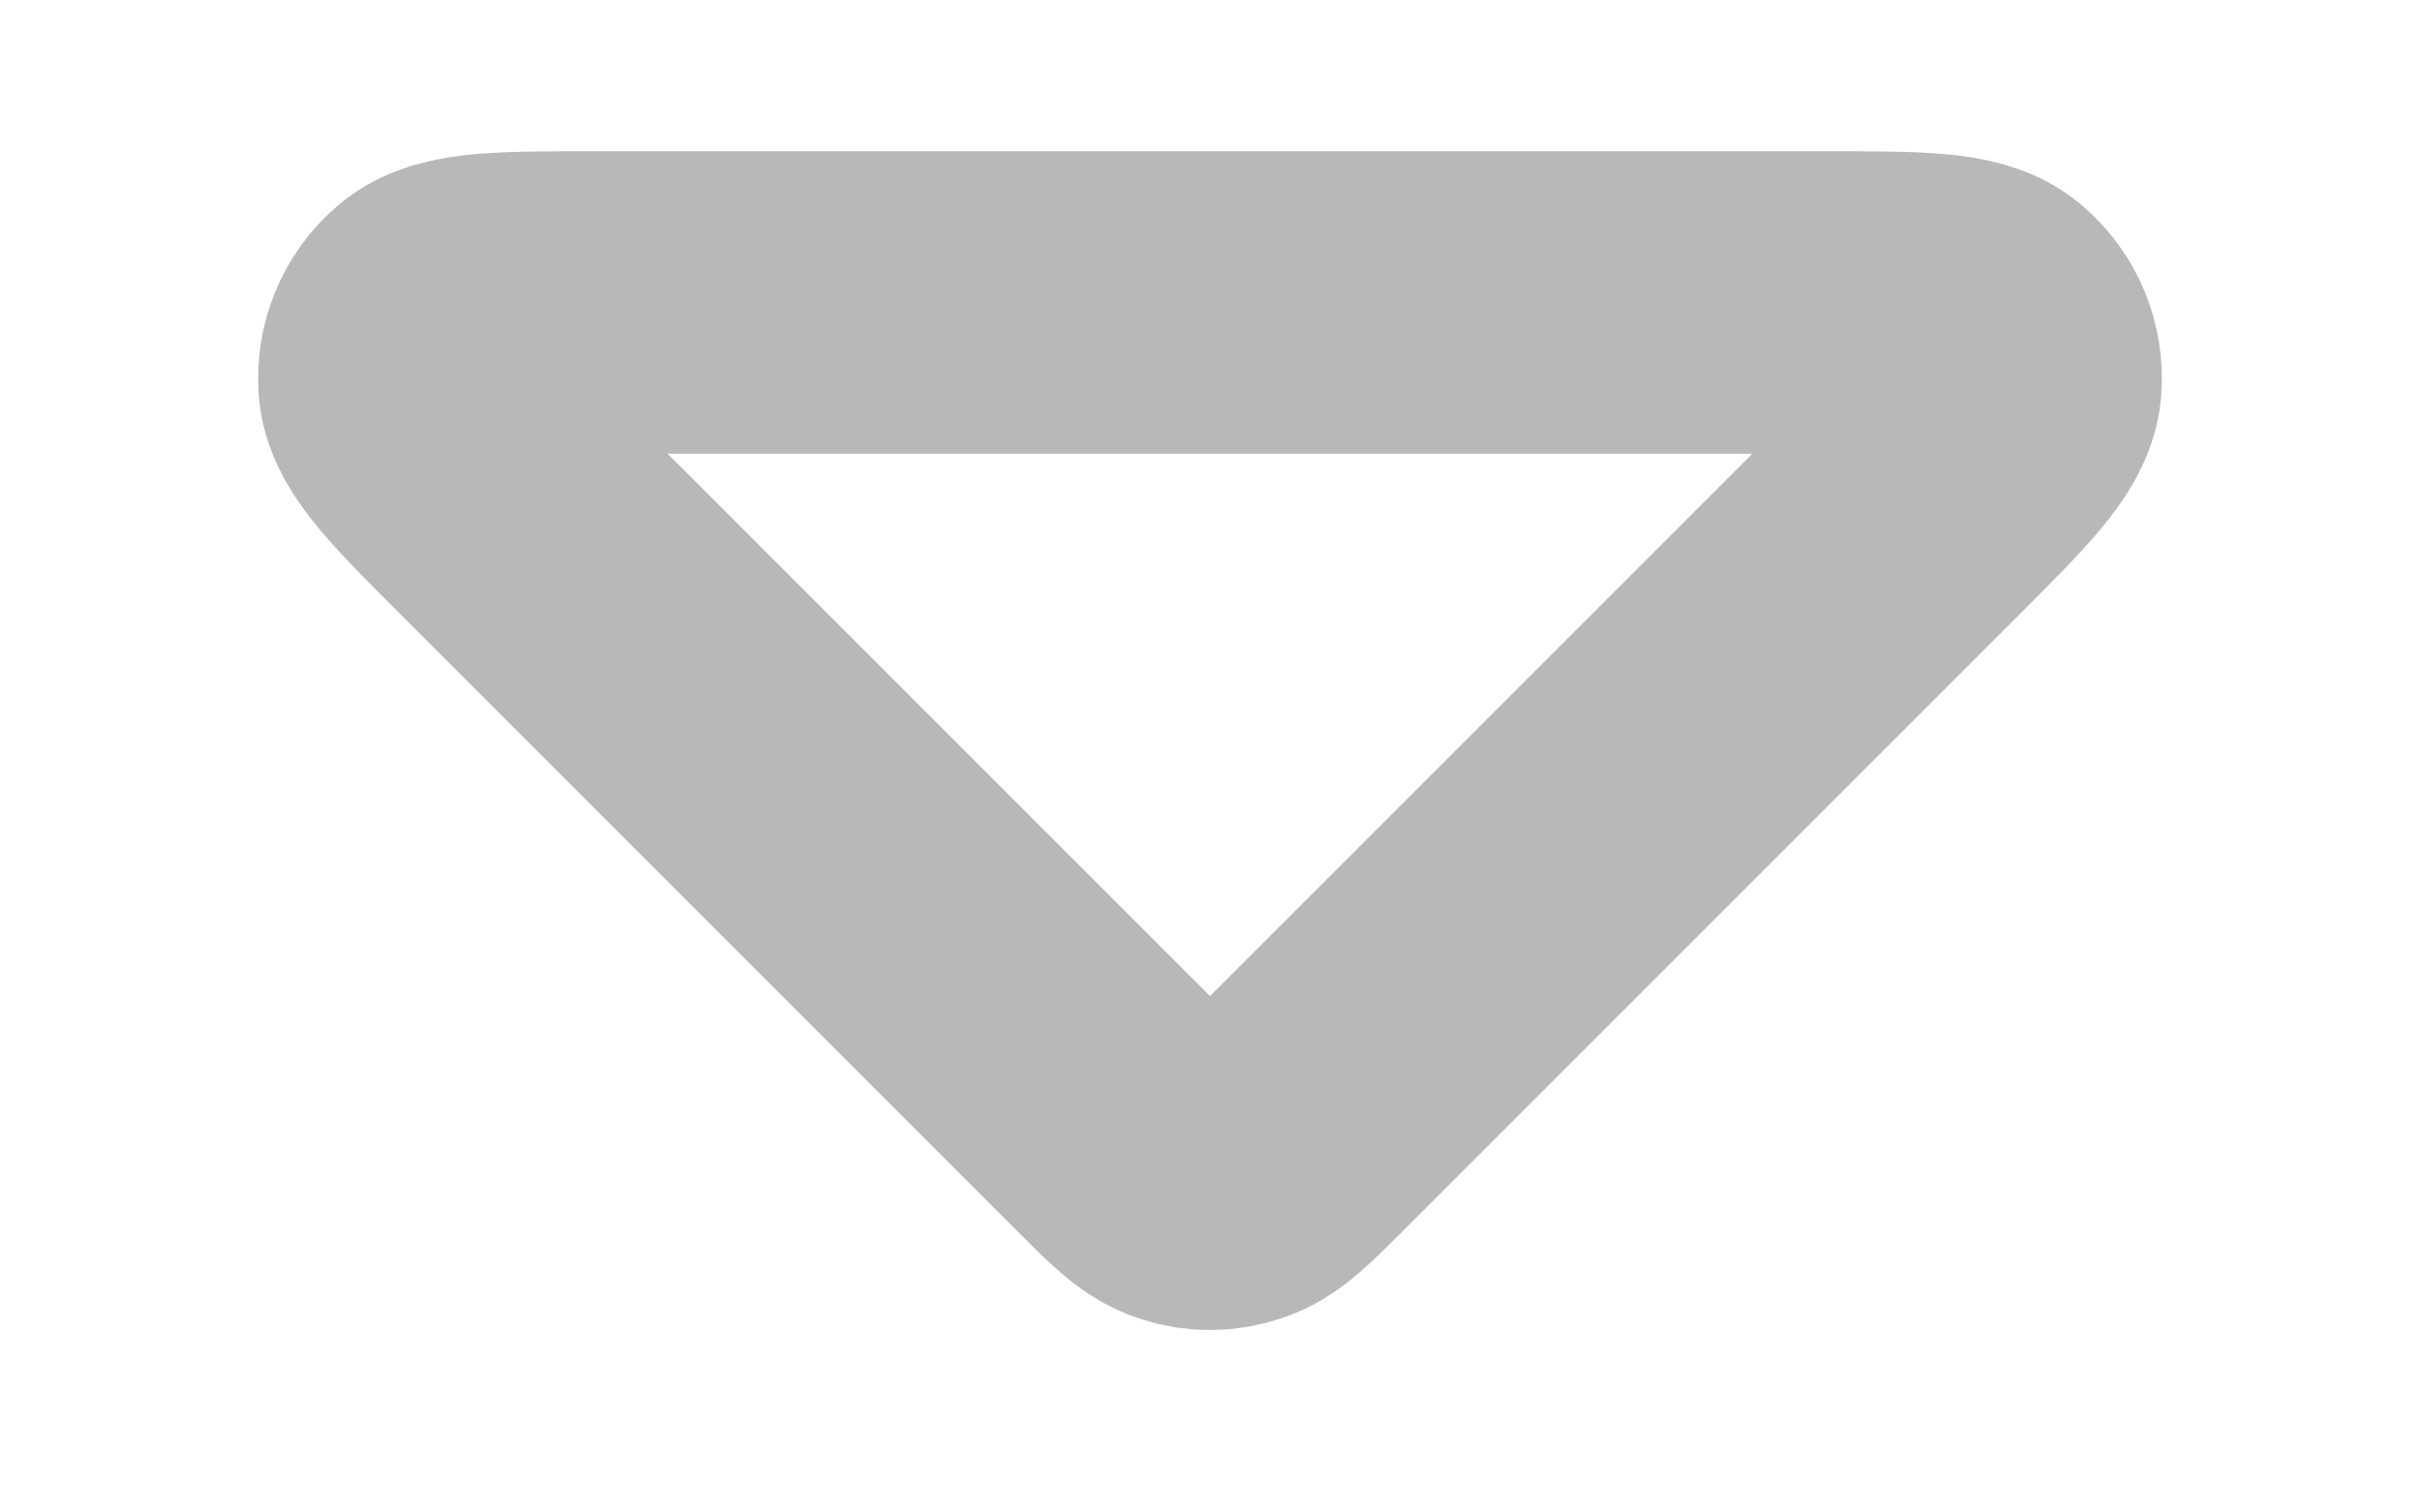 <svg width="8" height="5" viewBox="0 0 8 5" fill="none" xmlns="http://www.w3.org/2000/svg">
<path d="M6.034 1L1.966 1C1.663 1 1.511 1 1.441 1.06C1.38 1.112 1.348 1.19 1.354 1.27C1.362 1.362 1.469 1.469 1.683 1.683L3.717 3.717L3.717 3.717C3.816 3.816 3.866 3.866 3.923 3.884C3.973 3.901 4.027 3.901 4.077 3.884C4.134 3.866 4.184 3.816 4.283 3.717L4.283 3.717L6.317 1.683L6.317 1.683C6.531 1.469 6.638 1.362 6.646 1.27C6.652 1.19 6.62 1.112 6.559 1.06C6.489 1 6.337 1 6.034 1Z" stroke="#B8B8B8" stroke-linecap="round" stroke-linejoin="round"/>
</svg>
